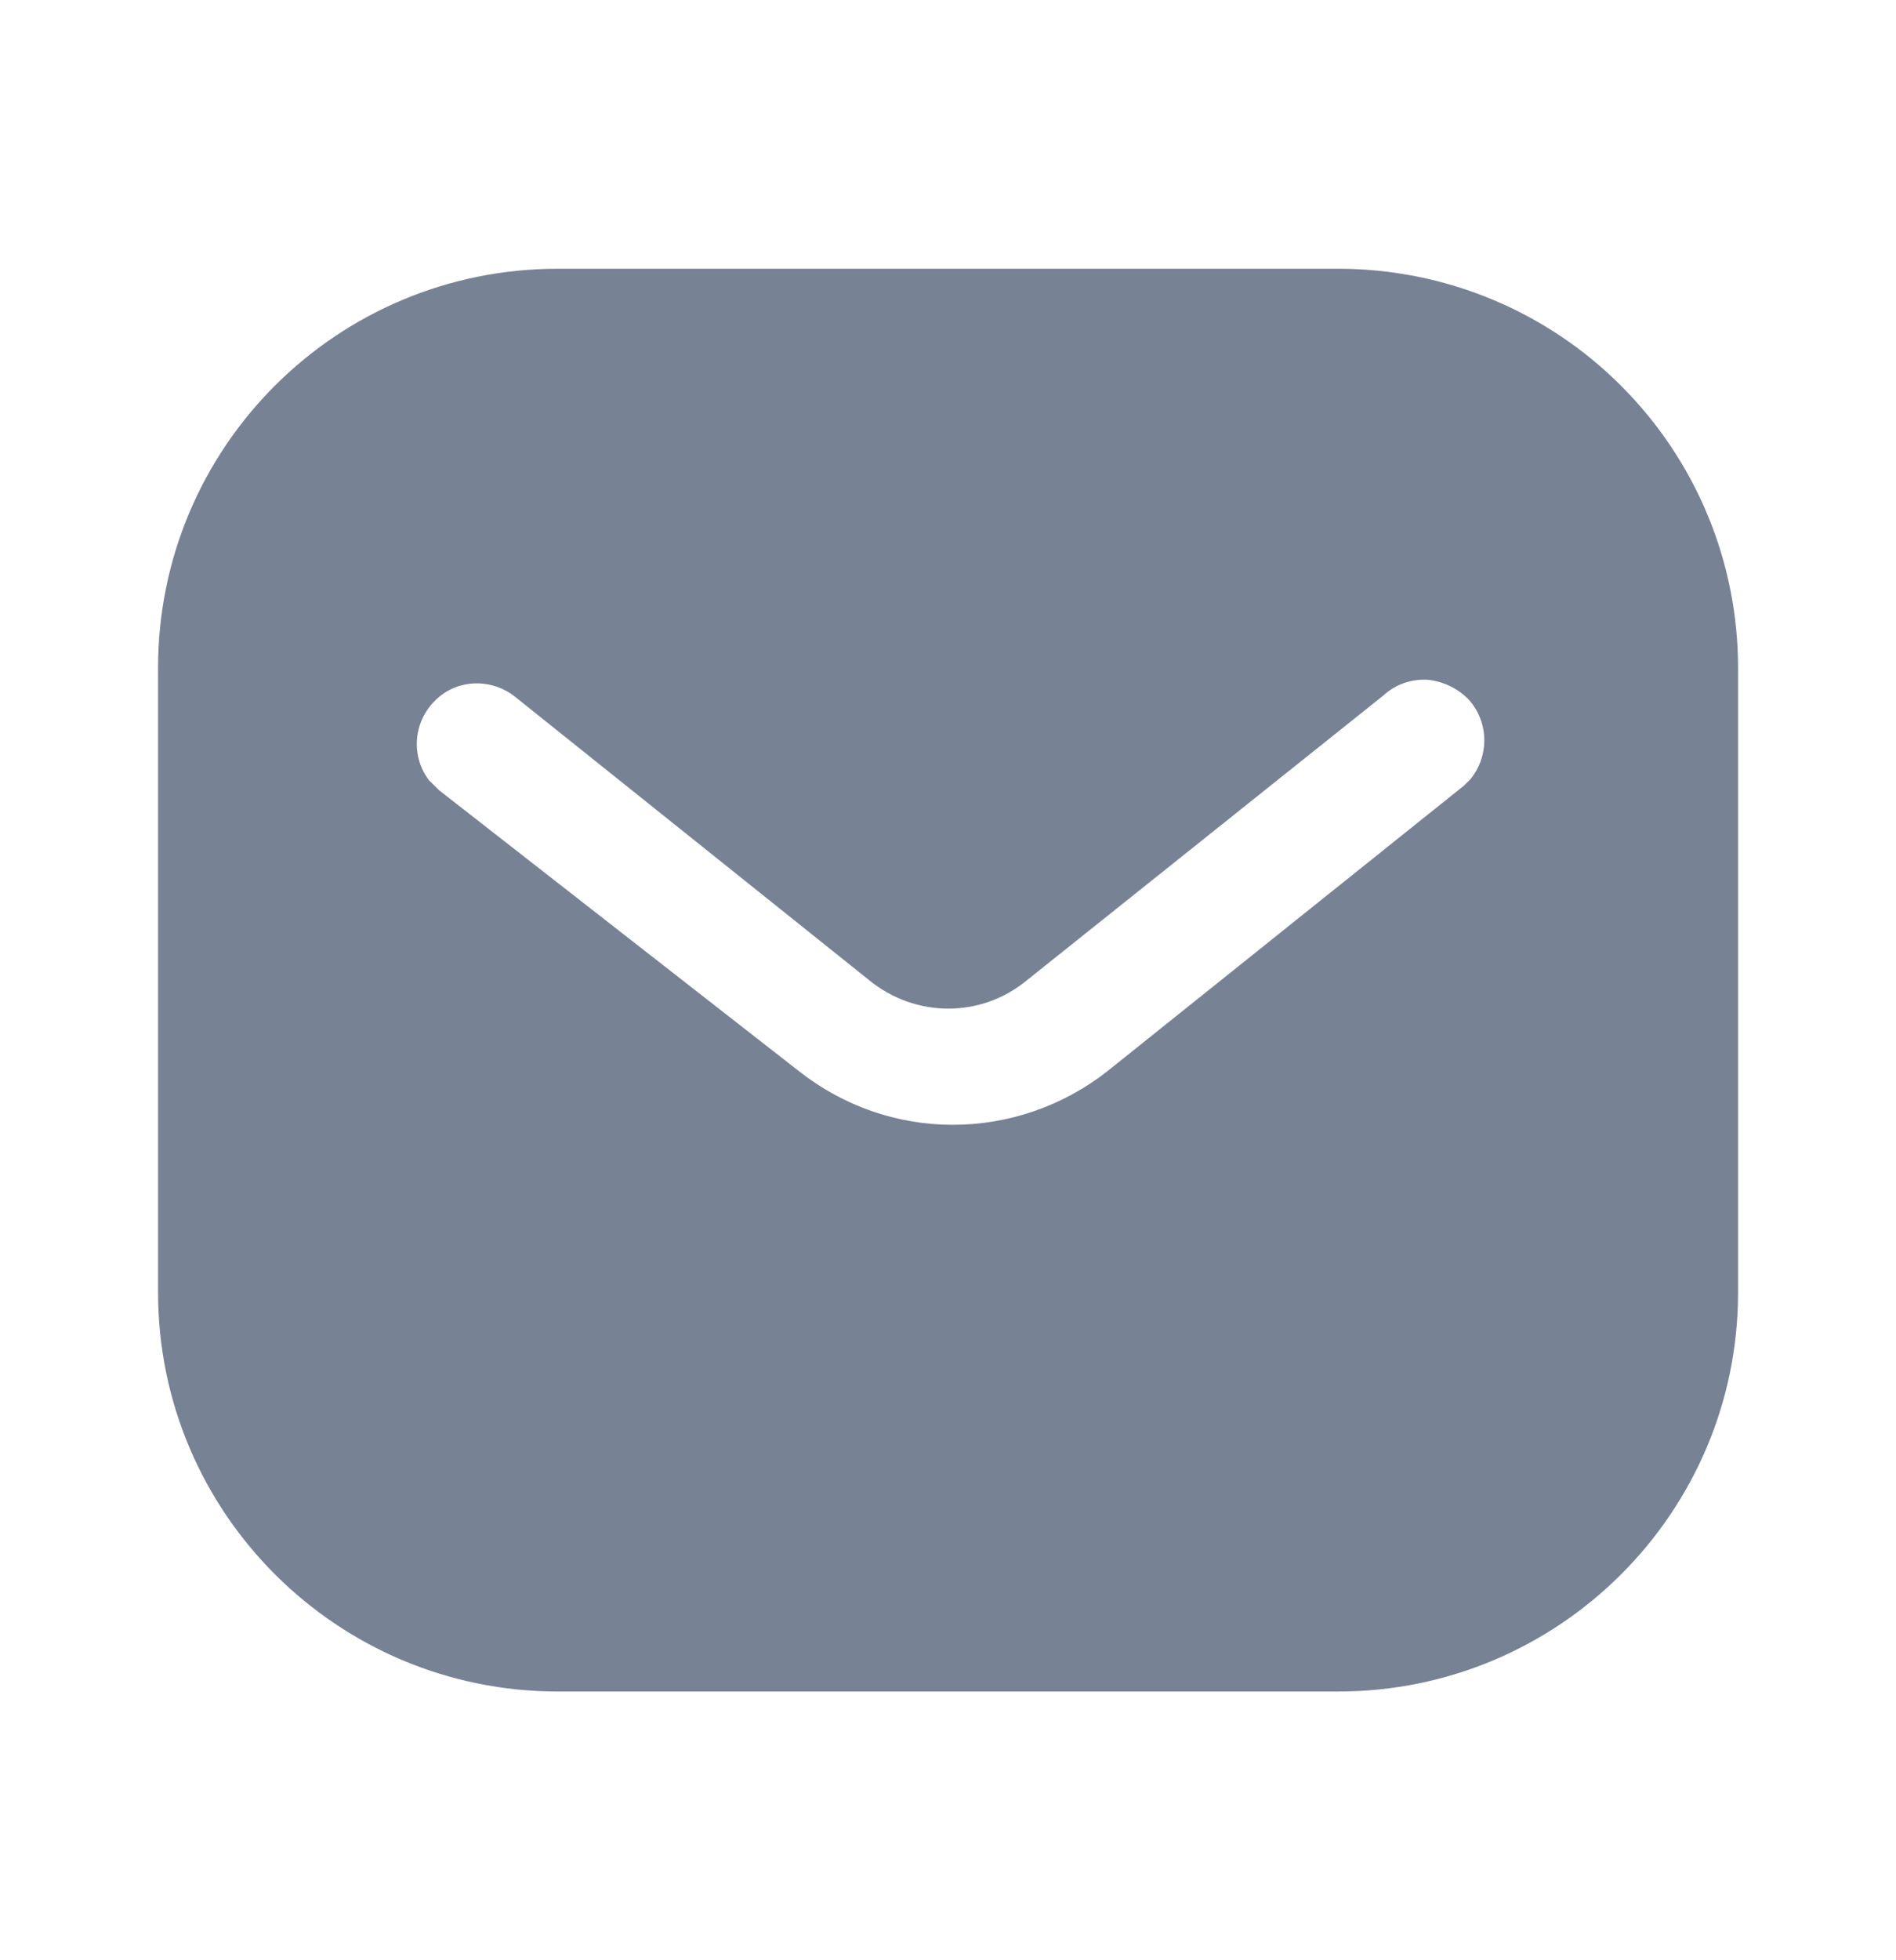 <svg width="30" height="31" viewBox="0 0 30 31" fill="none" xmlns="http://www.w3.org/2000/svg">
<path d="M21.175 4.25C22.851 4.25 24.463 4.912 25.65 6.101C26.837 7.287 27.501 8.887 27.501 10.562V20.438C27.501 23.925 24.663 26.75 21.175 26.75H8.826C5.337 26.75 2.501 23.925 2.501 20.438V10.562C2.501 7.075 5.325 4.25 8.826 4.25H21.175ZM22.588 10.75C22.326 10.736 22.076 10.825 21.887 11L16.251 15.5C15.526 16.101 14.487 16.101 13.751 15.5L8.126 11C7.737 10.713 7.2 10.75 6.876 11.088C6.538 11.425 6.501 11.963 6.787 12.338L6.951 12.5L12.639 16.938C13.338 17.488 14.187 17.788 15.076 17.788C15.962 17.788 16.826 17.488 17.525 16.938L23.163 12.425L23.264 12.325C23.562 11.963 23.562 11.438 23.25 11.075C23.076 10.889 22.837 10.775 22.588 10.75Z" fill="#778295"/>
</svg>
